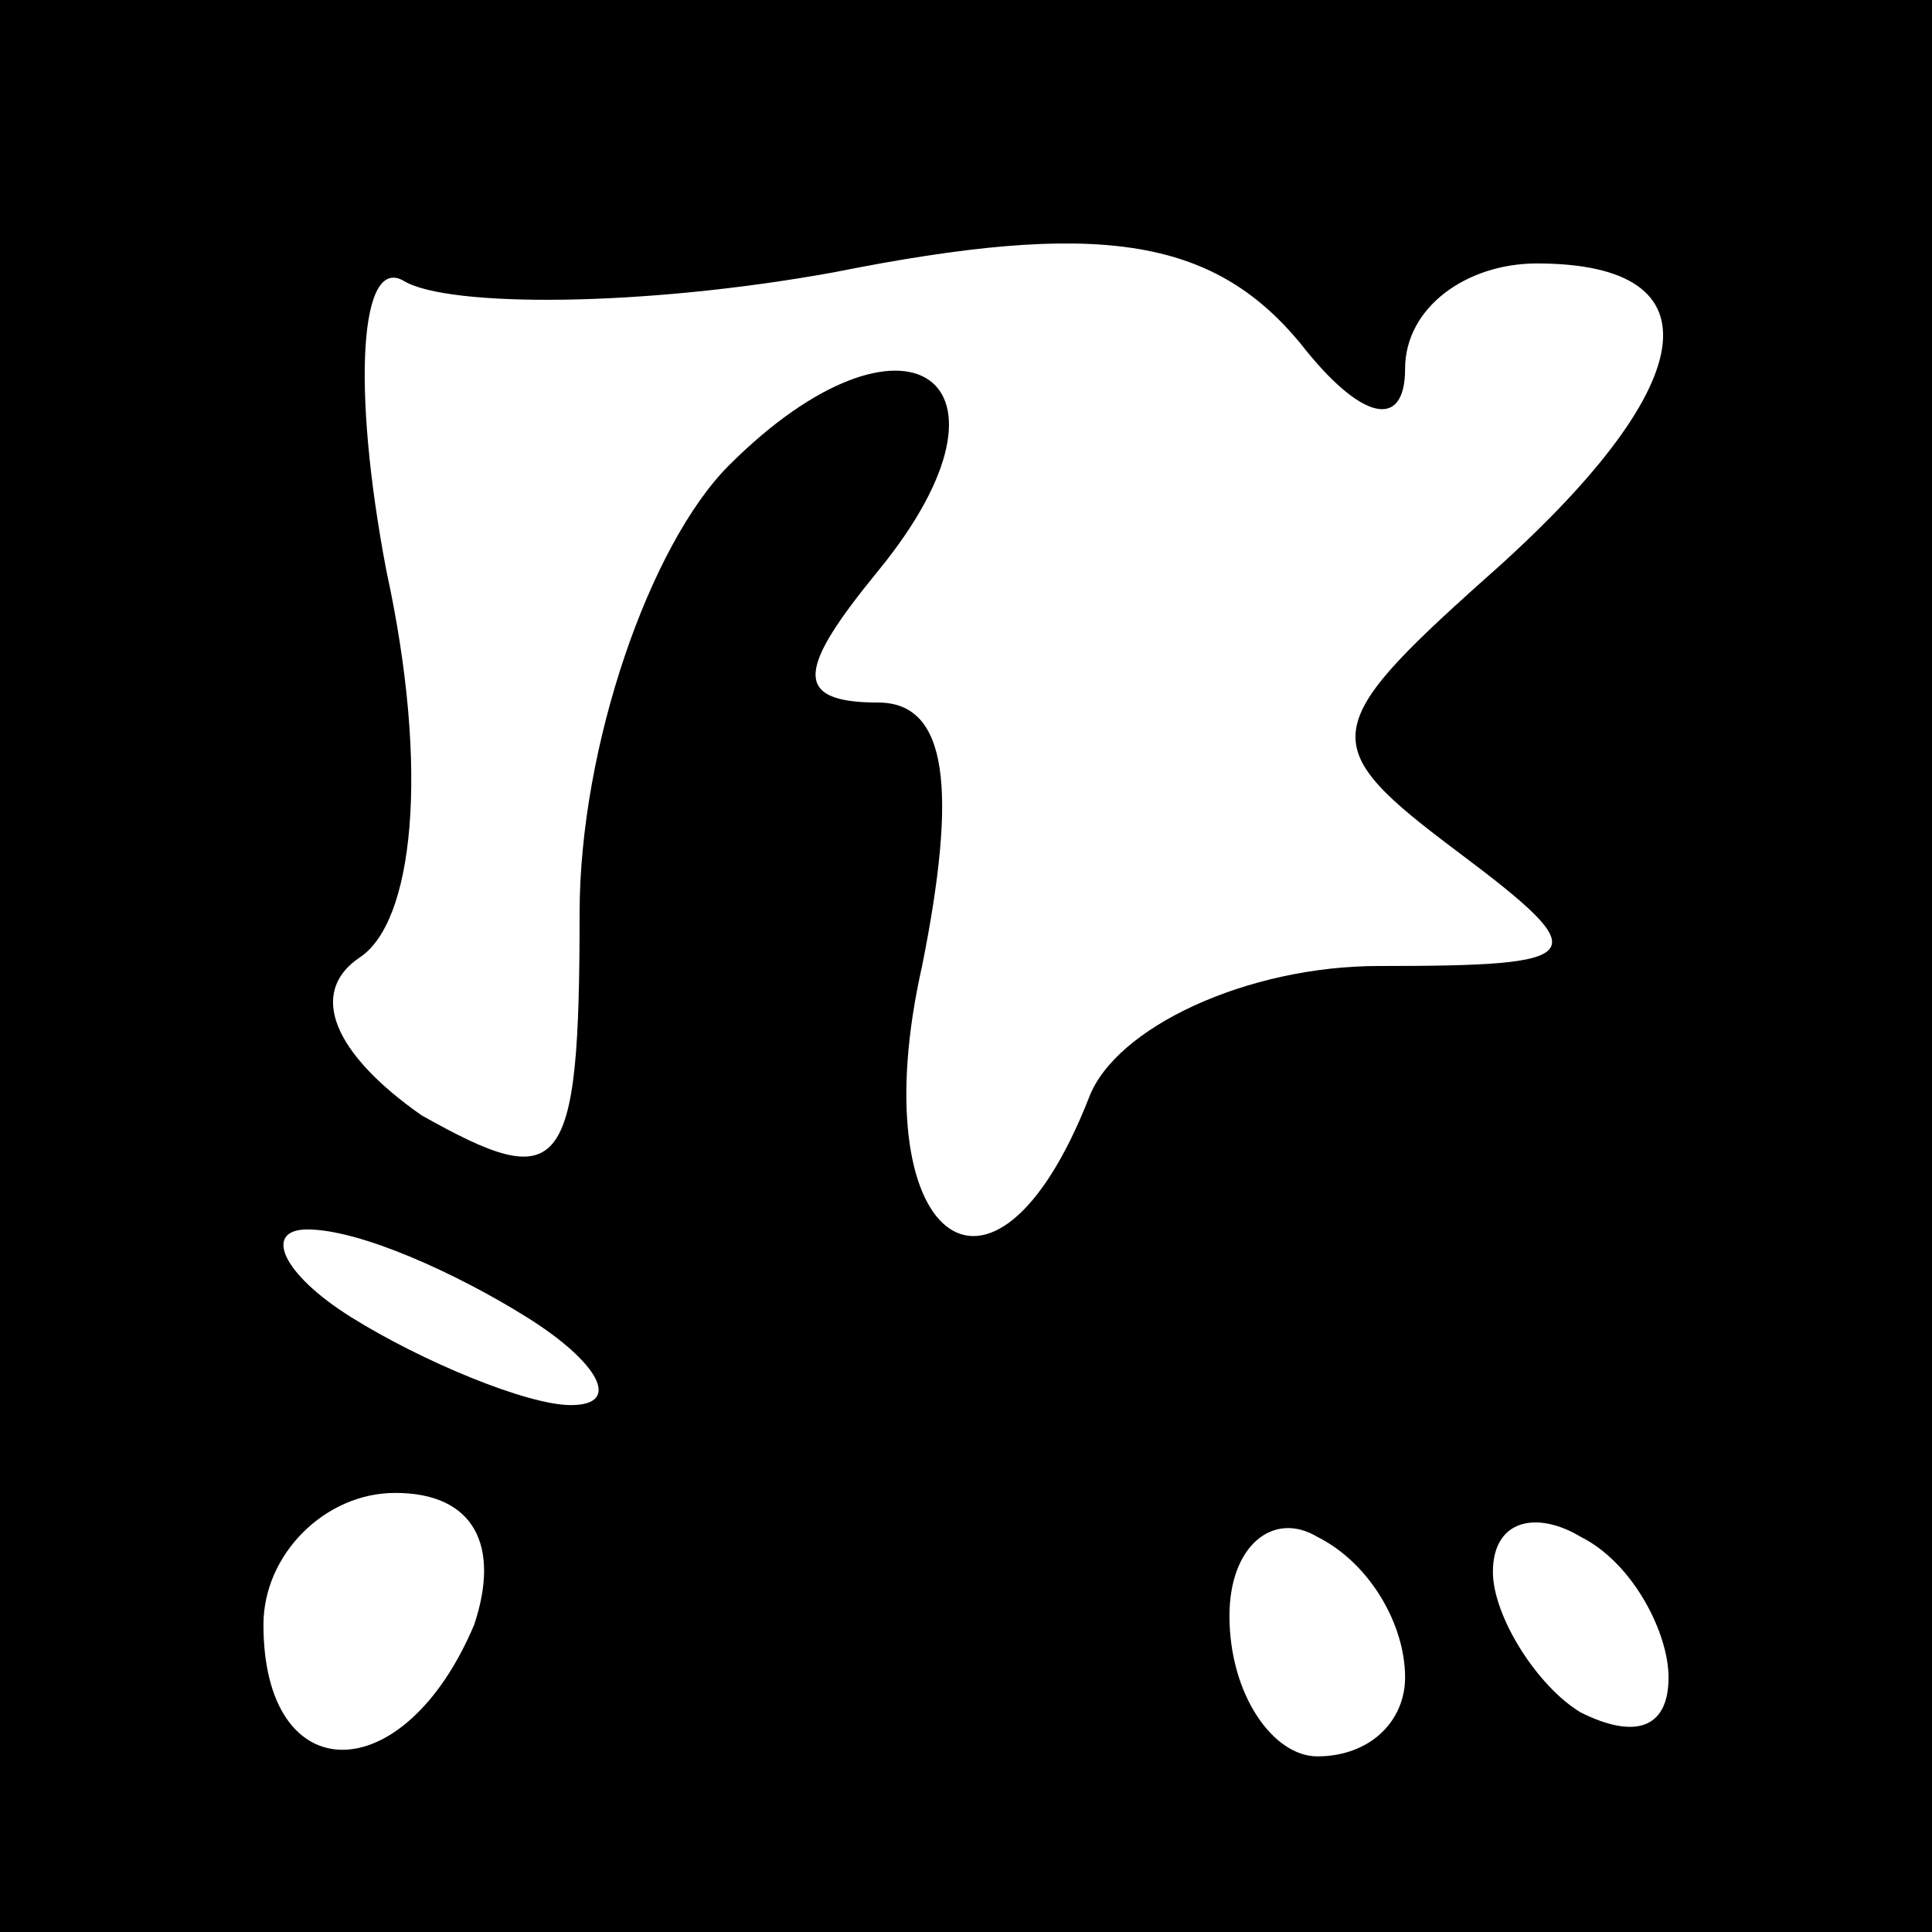 <?xml version="1.0" standalone="no"?>
<!DOCTYPE svg PUBLIC "-//W3C//DTD SVG 20010904//EN"
 "http://www.w3.org/TR/2001/REC-SVG-20010904/DTD/svg10.dtd">
<svg version="1.0" xmlns="http://www.w3.org/2000/svg"
 width="22pt" height="22pt" viewBox="0 0 22 22"
 preserveAspectRatio="xMidYMid meet">

<g transform="translate(0,22) scale(0.1,-0.1)"
fill="#000000" stroke="none">
<path d="M0 110 l0 -110 110 0 110 0 0 110 0 110 -110 0 -110 0 0 -110z m160
68 c0 7 7 12 15 12 21 0 19 -14 -6 -36 -19 -17 -19 -19 -3 -31 16 -12 15 -13
-9 -13 -15 0 -30 -7 -33 -15 -11 -28 -26 -16 -19 15 4 20 3 30 -5 30 -10 0 -9
4 0 15 18 22 3 32 -17 12 -9 -9 -17 -32 -17 -51 0 -30 -2 -32 -18 -23 -10 7
-13 14 -7 18 6 4 8 21 3 44 -4 21 -3 36 2 33 5 -3 27 -3 49 1 30 6 43 4 53 -8
7 -9 12 -10 12 -3z m-100 -108 c8 -5 11 -10 5 -10 -5 0 -17 5 -25 10 -8 5 -10
10 -5 10 6 0 17 -5 25 -10z m-6 -35 c-8 -19 -24 -19 -24 0 0 8 7 15 15 15 9 0
12 -6 9 -15z m106 -6 c0 -5 -4 -9 -10 -9 -5 0 -10 7 -10 16 0 8 5 12 10 9 6
-3 10 -10 10 -16z m30 0 c0 -6 -4 -7 -10 -4 -5 3 -10 11 -10 16 0 6 5 7 10 4
6 -3 10 -11 10 -16z"/>
</g>
</svg>
